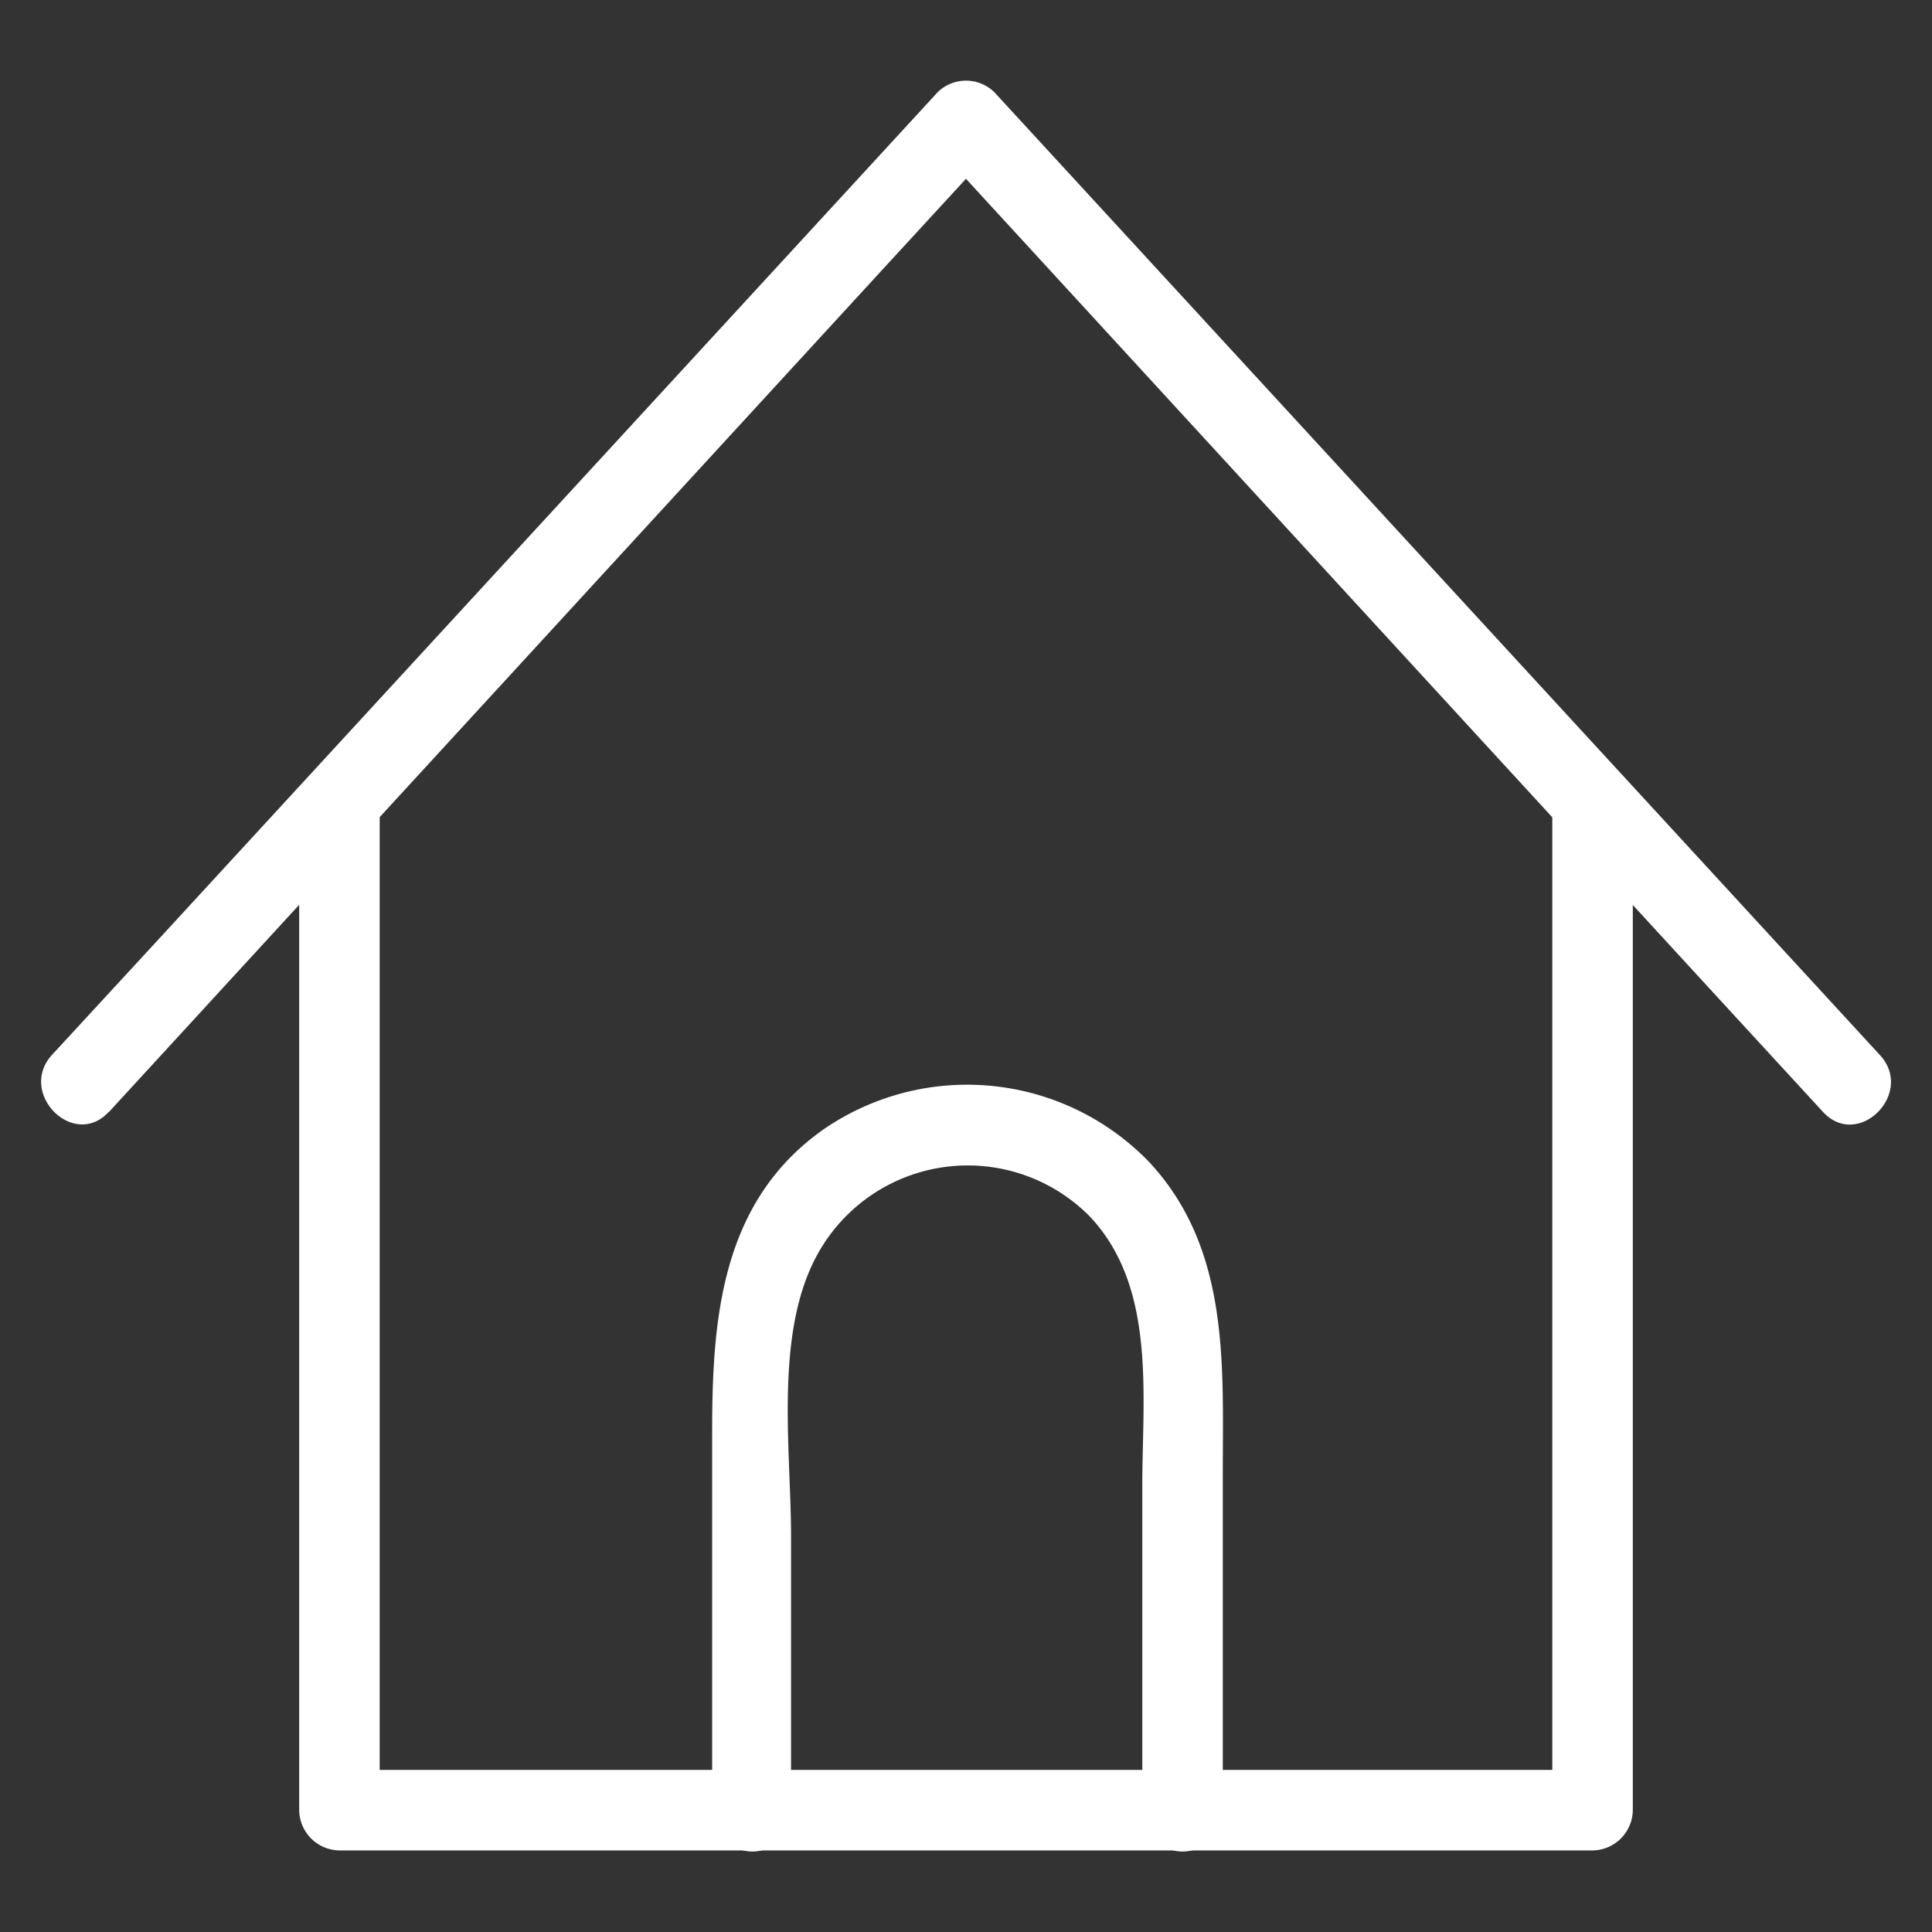 <svg xmlns="http://www.w3.org/2000/svg" xmlns:xlink="http://www.w3.org/1999/xlink" viewBox="0 0 72 72"><rect x="0" y="0" width="72" height="72" fill="#333333" stroke="none"/><defs><style>.cls-1{fill:none;}.cls-2{clip-path:url(#clip-path);}.cls-3{fill:#fff;}.cls-4{fill:lime;}</style><clipPath id="clip-path"><rect class="cls-1" width="72" height="72"/></clipPath></defs><title>Home</title><g id="BG"><g class="cls-2"><path class="cls-3" d="M57.85,30.46v37l1.5-1.5H12.65l1.5,1.5v-37a1.5,1.5,0,0,0-3,0v37a1.52,1.52,0,0,0,1.5,1.5H59.35a1.52,1.52,0,0,0,1.5-1.5v-37a1.5,1.5,0,0,0-3,0Z"/><path class="cls-3" d="M4.06,41.44,32.93,10l4.13-4.49H34.94L63.81,36.95l4.13,4.49c1.31,1.42,3.43-.7,2.12-2.12L41.19,7.93,37.06,3.44a1.51,1.51,0,0,0-2.12,0L6.07,34.83,1.94,39.31c-1.3,1.42.81,3.55,2.12,2.12Z"/><path class="cls-3" d="M29.48,67.5V57.24c0-3.22-.64-7.59,1-10.52a6.39,6.39,0,0,1,10.09-1.43c2.54,2.63,2,6.72,2,10.08V67.5a1.5,1.5,0,0,0,3,0V54.93c0-4.08.27-8.37-2.73-11.61a9.43,9.43,0,0,0-12.18-1.21c-3.77,2.68-4.12,7-4.12,11.22V67.5a1.5,1.5,0,0,0,3,0Z"/></g></g><g id="Android"><path class="cls-4" d="M5273.7-1214.21H7177.12c135.28,0,249.59,85.72,252.32,229.41,1.24,65.36,0,130.86,0,196.22V7665.12c0,88,.26,175.93,0,263.89-.31,108.13-59.23,207.91-169.16,237-34.08,9-68.47,7.59-103.23,7.59H60.84c-20.72,0-41.5.43-62.22,0-132.11-2.73-227.35-107.14-228.25-236.86-.55-78.94,0-157.91,0-236.86V-757.06c0-74.46-.66-149,0-223.42,1.18-133,102.79-232.68,235.24-233.73,81.2-.64,162.43,0,243.64,0H1837.3c23.16,0,23.2-36,0-36H207.12c-69.31,0-138.77-1.38-208.07,0-148.67,3-262.26,119.55-264.68,267.46-1.18,72,0,144,0,216V7727.69c0,71.5-1.29,143.14,0,214.63C-263,8089.68-150.1,8206.4-1.71,8209.56c20.18.43,40.42,0,60.61,0h7111.9c64.31,0,126.4-8.69,181.19-47,77.78-54.39,113.17-140.24,113.46-232.62.27-87.67,0-175.35,0-263v-8489c0-58.89,2.95-118.62-.34-177.46-6.08-108.81-79.25-204.78-183.25-238.22-35.53-11.42-71.64-12.39-108.35-12.39H5273.7c-23.16,0-23.2,36,0,36Z"/></g></svg>